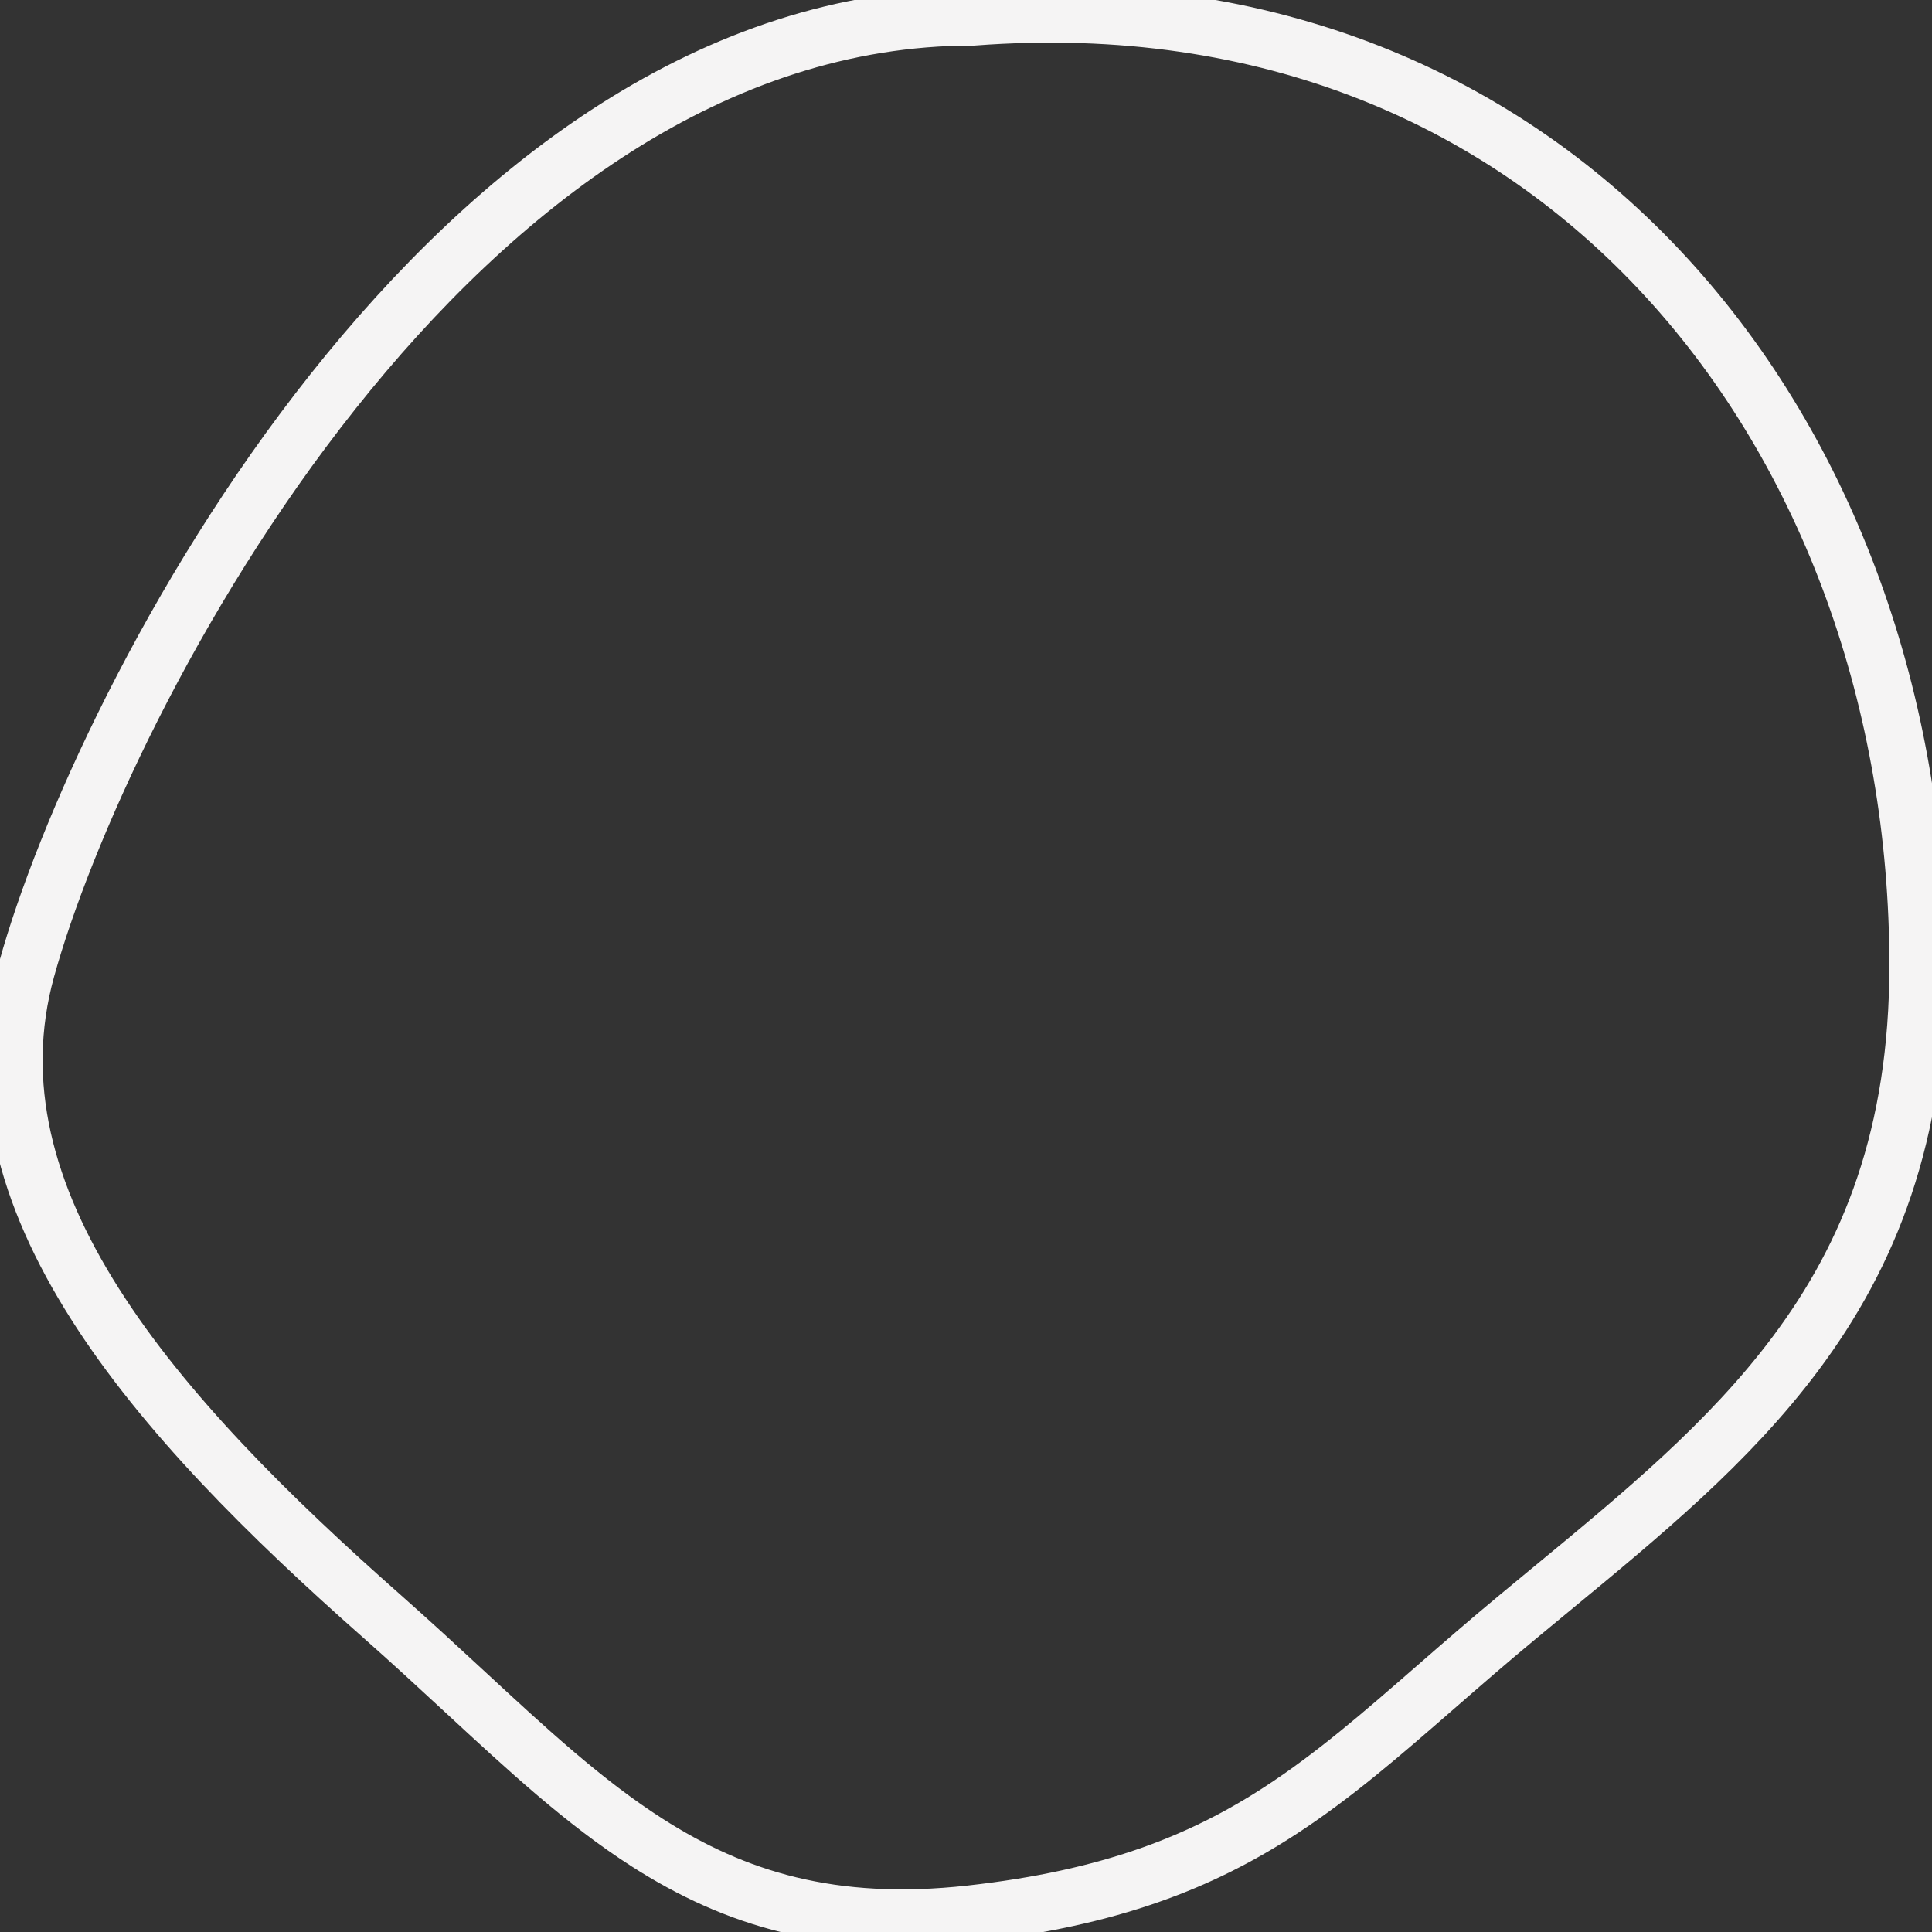    <svg xmlns="http://www.w3.org/2000/svg" width="34" height="34" viewBox="0 0 34 34" fill="none">
            <rect x="0" y="0" width="34" height="34" fill="#333333" stroke="none"/>
            <path d="M17.108 0.302H17.118L17.127 0.302C22.33 -0.09 26.478 1.777 29.329 4.885C32.185 7.997 33.75 12.367 33.75 16.99C33.75 19.979 32.895 22.087 31.6 23.819C30.428 25.388 28.895 26.652 27.273 27.989C27.091 28.139 26.908 28.29 26.724 28.443C26.198 28.878 25.722 29.293 25.271 29.686C24.315 30.519 23.474 31.251 22.524 31.868C21.145 32.764 19.548 33.405 17.081 33.68C14.638 33.952 12.924 33.409 11.391 32.428C10.285 31.72 9.282 30.792 8.165 29.758C7.709 29.336 7.234 28.897 6.726 28.448C4.734 26.689 2.881 24.855 1.671 22.945C0.462 21.04 -0.091 19.083 0.469 17.057C1.119 14.707 2.992 10.502 5.86 6.89C8.731 3.274 12.558 0.302 17.108 0.302Z" stroke="#F5F4F4" strokeWidth="0.5" />
        </svg>